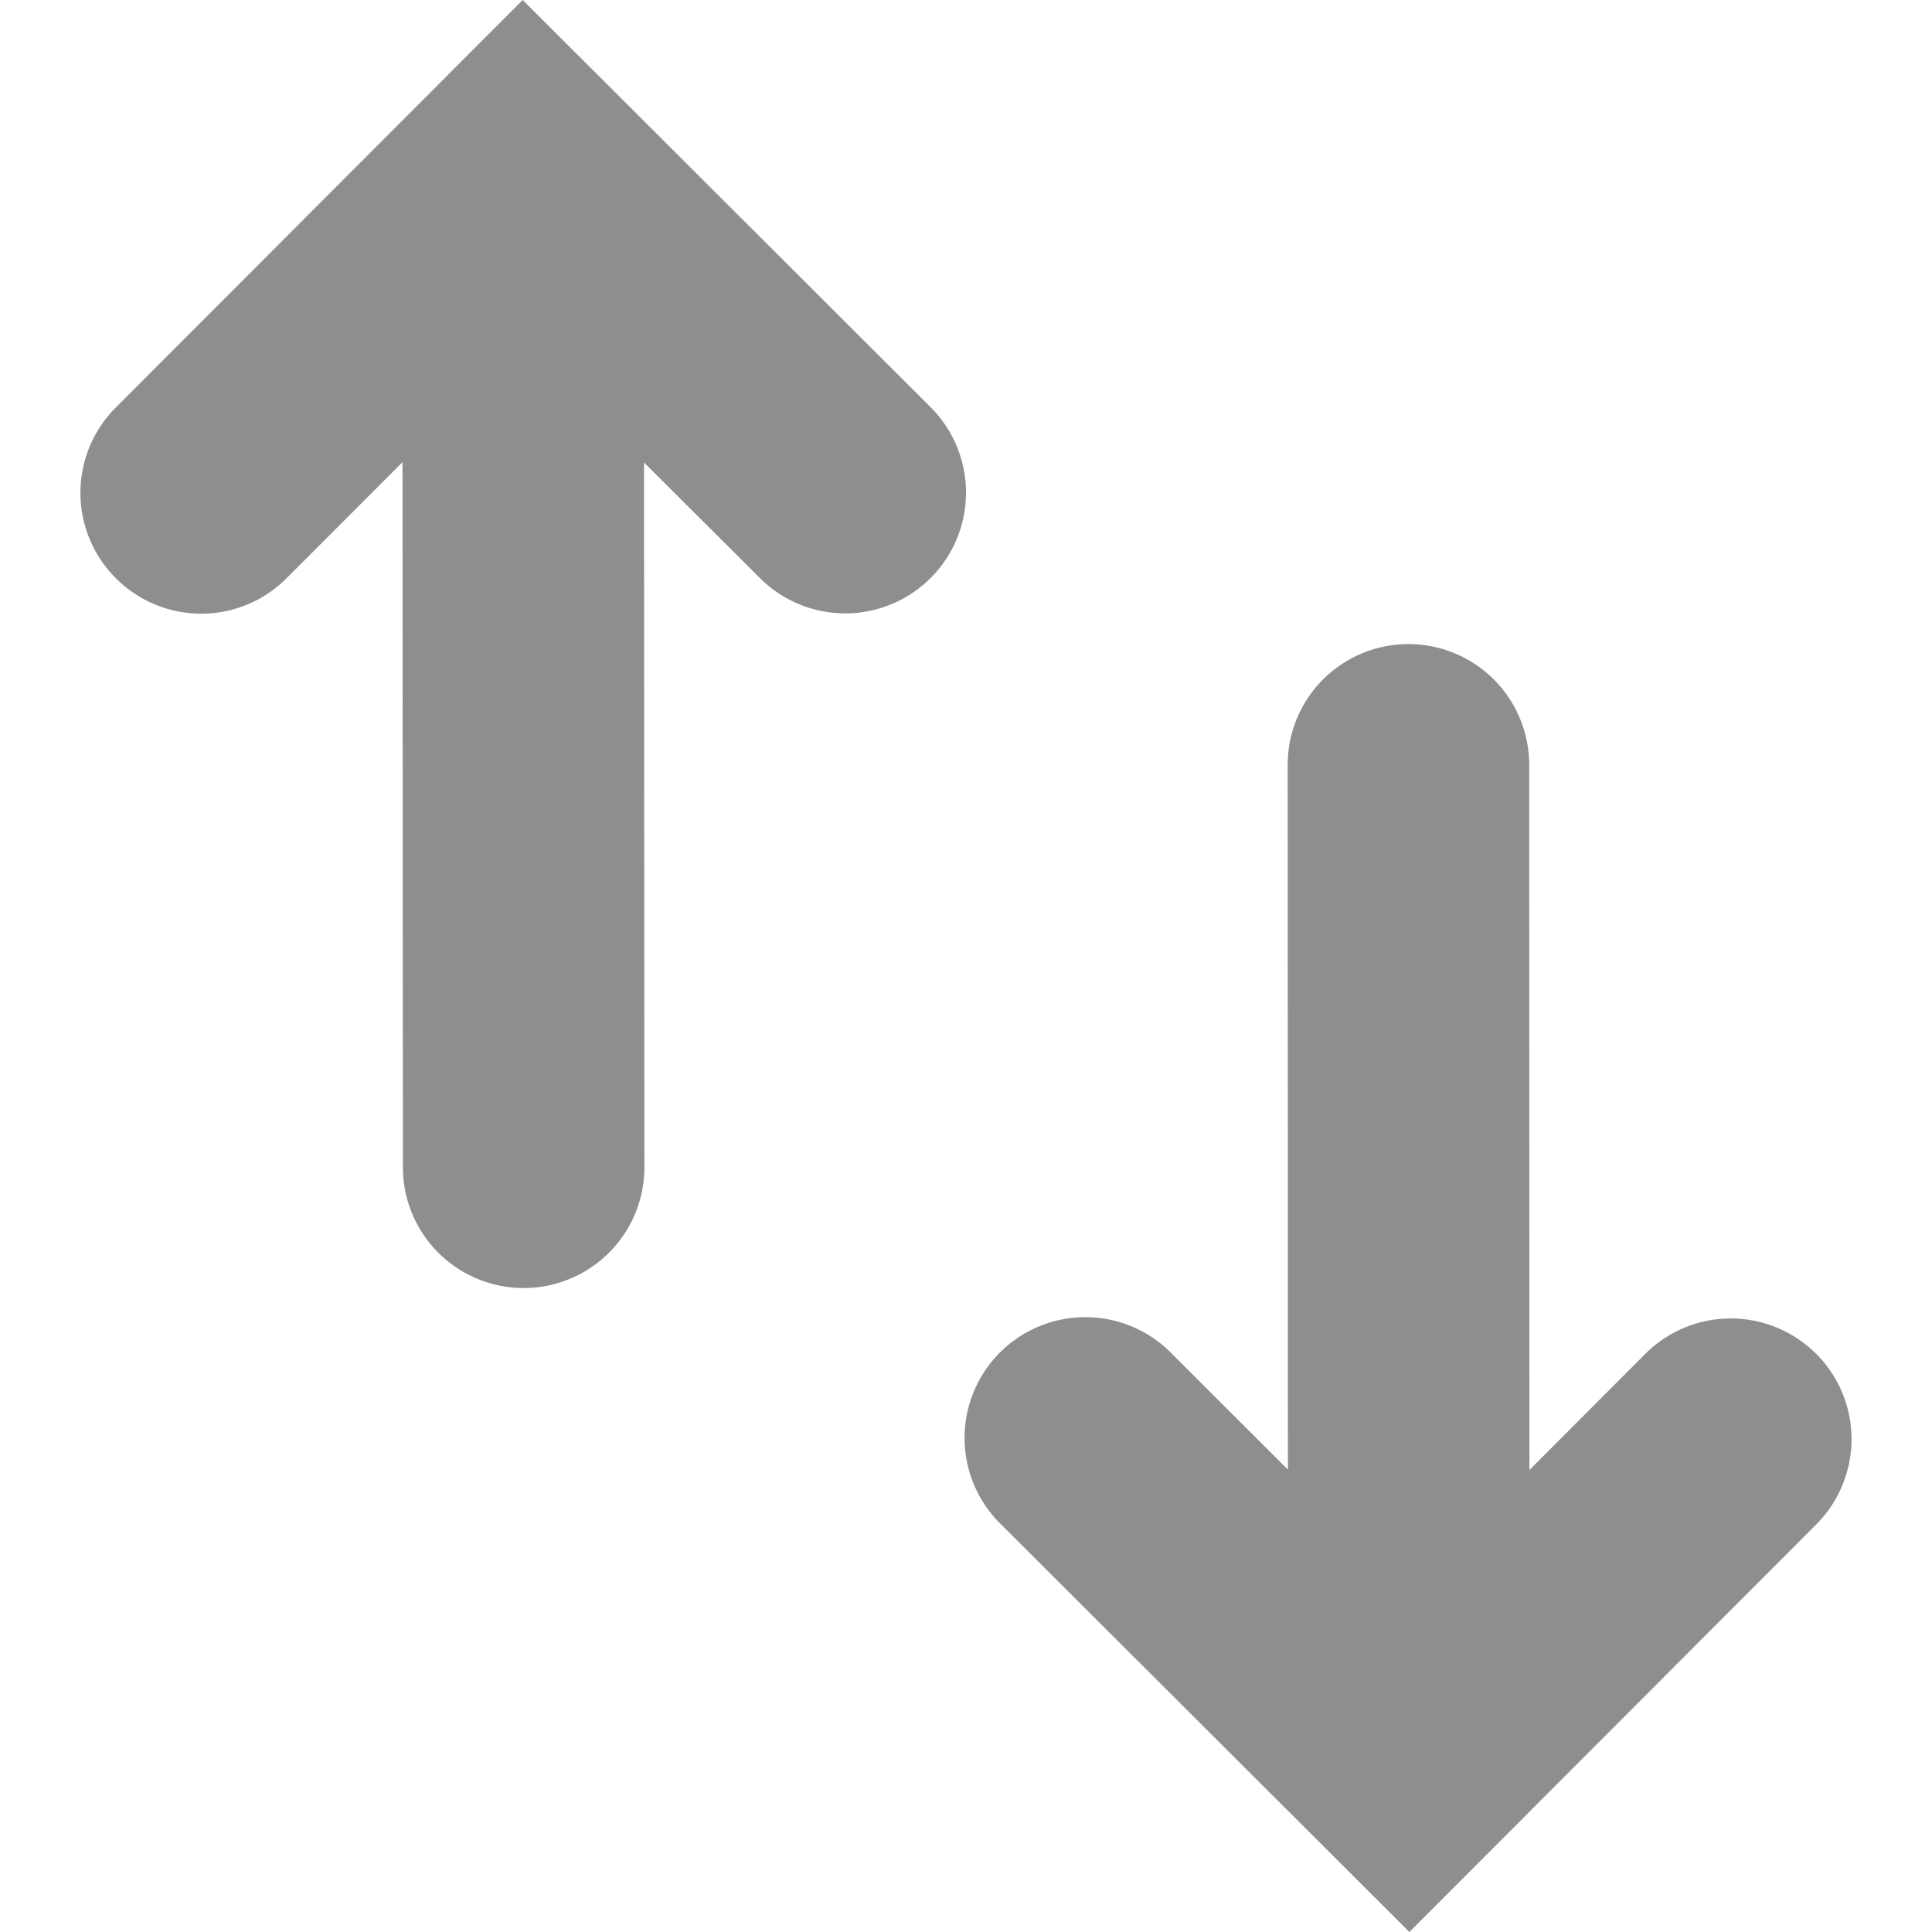 <svg height="24" width="24" xmlns="http://www.w3.org/2000/svg"><path d="M22.56 16.816a1.5 1.5 0 0 1 .002 2.121L17.508 24l-5.067-5.058a1.5 1.5 0 1 1 2.119-2.123l1.439 1.437-.003-8.755a1.5 1.5 0 0 1 3 0l.003 8.76 1.44-1.443a1.5 1.5 0 0 1 2.12-.002zm-11-11.758a1.5 1.5 0 0 1-2.12 2.123L8 5.745l.005 8.755a1.5 1.5 0 0 1-3 .001L5 5.741 3.56 7.183a1.497 1.497 0 0 1-2.12.001 1.498 1.498 0 0 1-.002-2.121L6.493 0z" fill="#8e8e8e"/></svg>